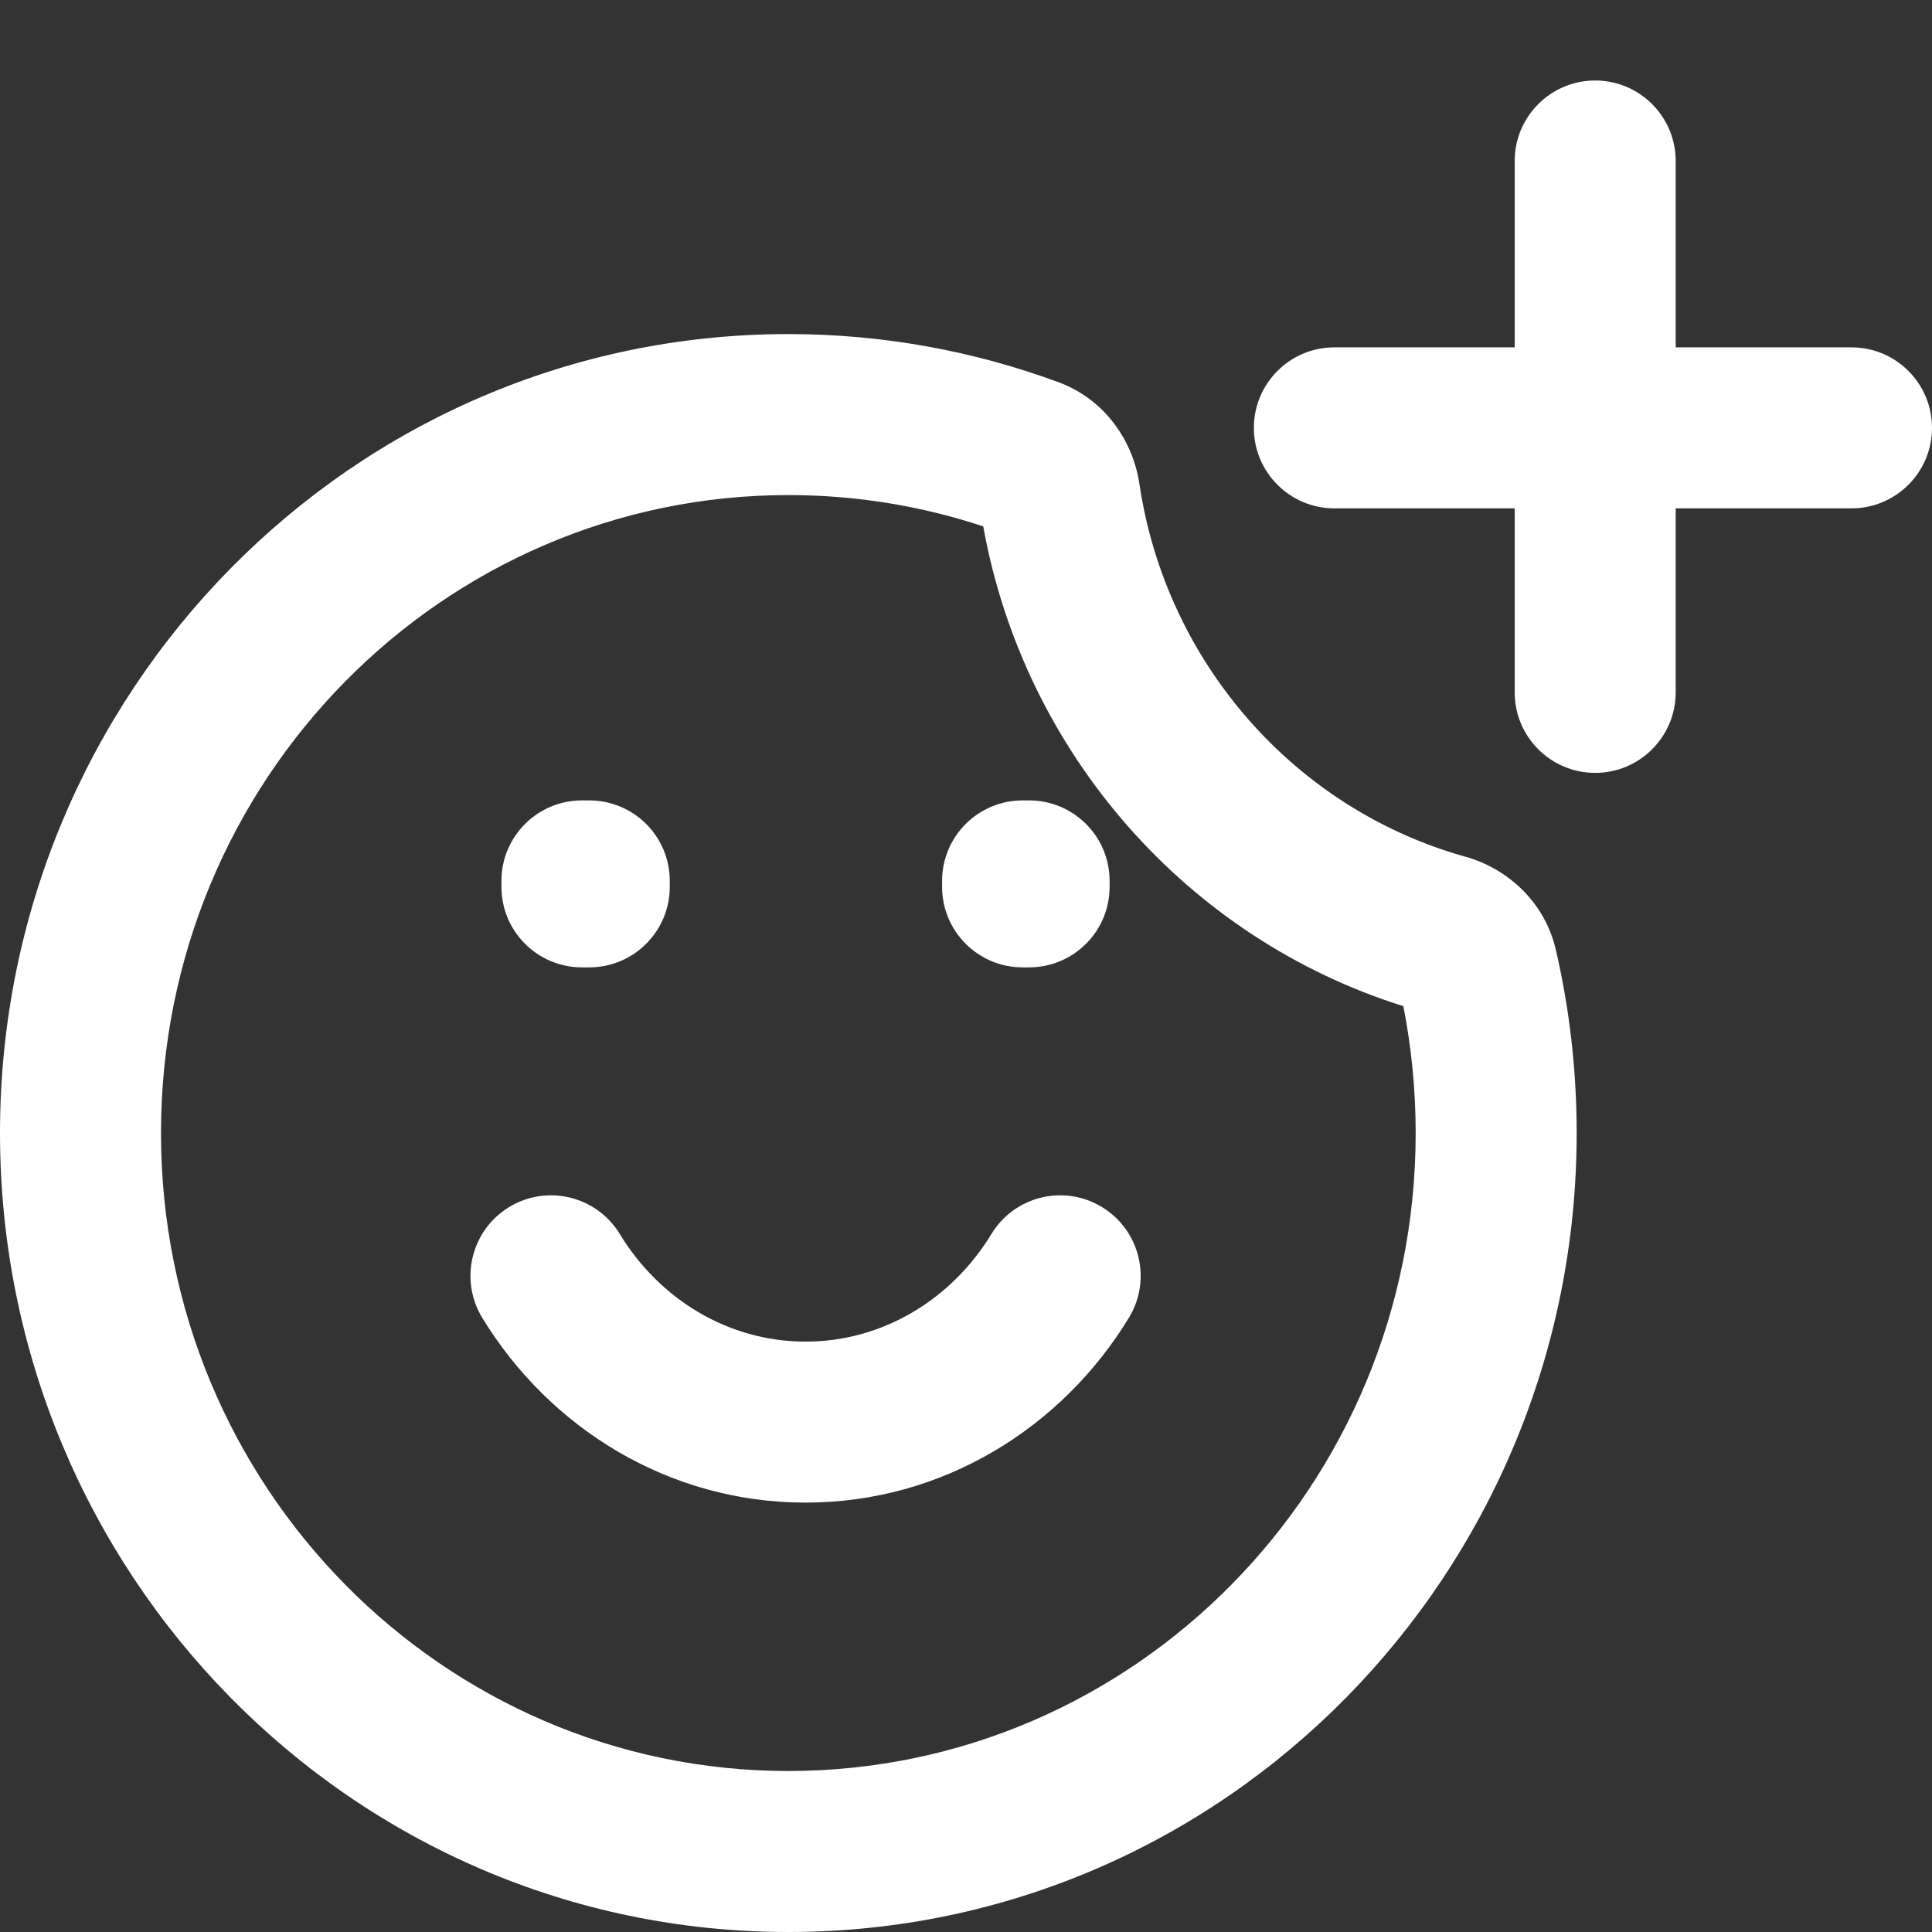 <svg width="24" height="24" viewBox="0 0 24 24" fill="none" xmlns="http://www.w3.org/2000/svg">
<rect x="0" y="0" width="24" height="24" fill="#333333" stroke="none"/>
<g id="smiley-happy-plus">
<path id="Icon (Stroke)" fill-rule="evenodd" clip-rule="evenodd" d="M19.816 1C20.368 1 20.816 1.448 20.816 2V4.315H23C23.552 4.315 24 4.763 24 5.315C24 5.867 23.552 6.315 23 6.315H20.816V8.601C20.816 9.153 20.368 9.601 19.816 9.601C19.264 9.601 18.816 9.153 18.816 8.601V6.315H16.576C16.024 6.315 15.576 5.867 15.576 5.315C15.576 4.763 16.024 4.315 16.576 4.315H18.816V2C18.816 1.448 19.264 1 19.816 1ZM0 14.075C0 8.608 4.371 4.15 9.793 4.15C10.97 4.15 12.101 4.361 13.149 4.748C13.742 4.967 14.078 5.497 14.154 6.011C14.488 8.251 16.104 10.057 18.203 10.642C18.715 10.785 19.188 11.193 19.328 11.802C19.497 12.533 19.586 13.294 19.586 14.075C19.586 19.542 15.216 24 9.793 24C4.371 24 0 19.542 0 14.075ZM9.793 6.15C5.503 6.15 2 9.684 2 14.075C2 18.466 5.503 22 9.793 22C14.083 22 17.586 18.466 17.586 14.075C17.586 13.534 17.533 13.008 17.433 12.499C14.757 11.659 12.724 9.366 12.214 6.539C11.453 6.287 10.64 6.15 9.793 6.15ZM6.229 10.943C6.229 10.39 6.677 9.943 7.229 9.943H7.32C7.872 9.943 8.32 10.39 8.32 10.943V11.017C8.32 11.569 7.872 12.017 7.32 12.017H7.229C6.677 12.017 6.229 11.569 6.229 11.017V10.943ZM11.703 10.943C11.703 10.39 12.151 9.943 12.703 9.943H12.784C13.336 9.943 13.784 10.39 13.784 10.943V11.017C13.784 11.569 13.336 12.017 12.784 12.017H12.703C12.151 12.017 11.703 11.569 11.703 11.017V10.943ZM6.324 14.995C6.796 14.707 7.411 14.857 7.699 15.329C8.198 16.148 9.055 16.666 10.007 16.666C10.959 16.666 11.817 16.148 12.316 15.329C12.603 14.857 13.218 14.707 13.69 14.995C14.161 15.282 14.311 15.897 14.024 16.369C13.193 17.734 11.714 18.666 10.007 18.666C8.3 18.666 6.822 17.734 5.99 16.369C5.703 15.897 5.853 15.282 6.324 14.995Z" fill="white"/>
</g>
</svg>
